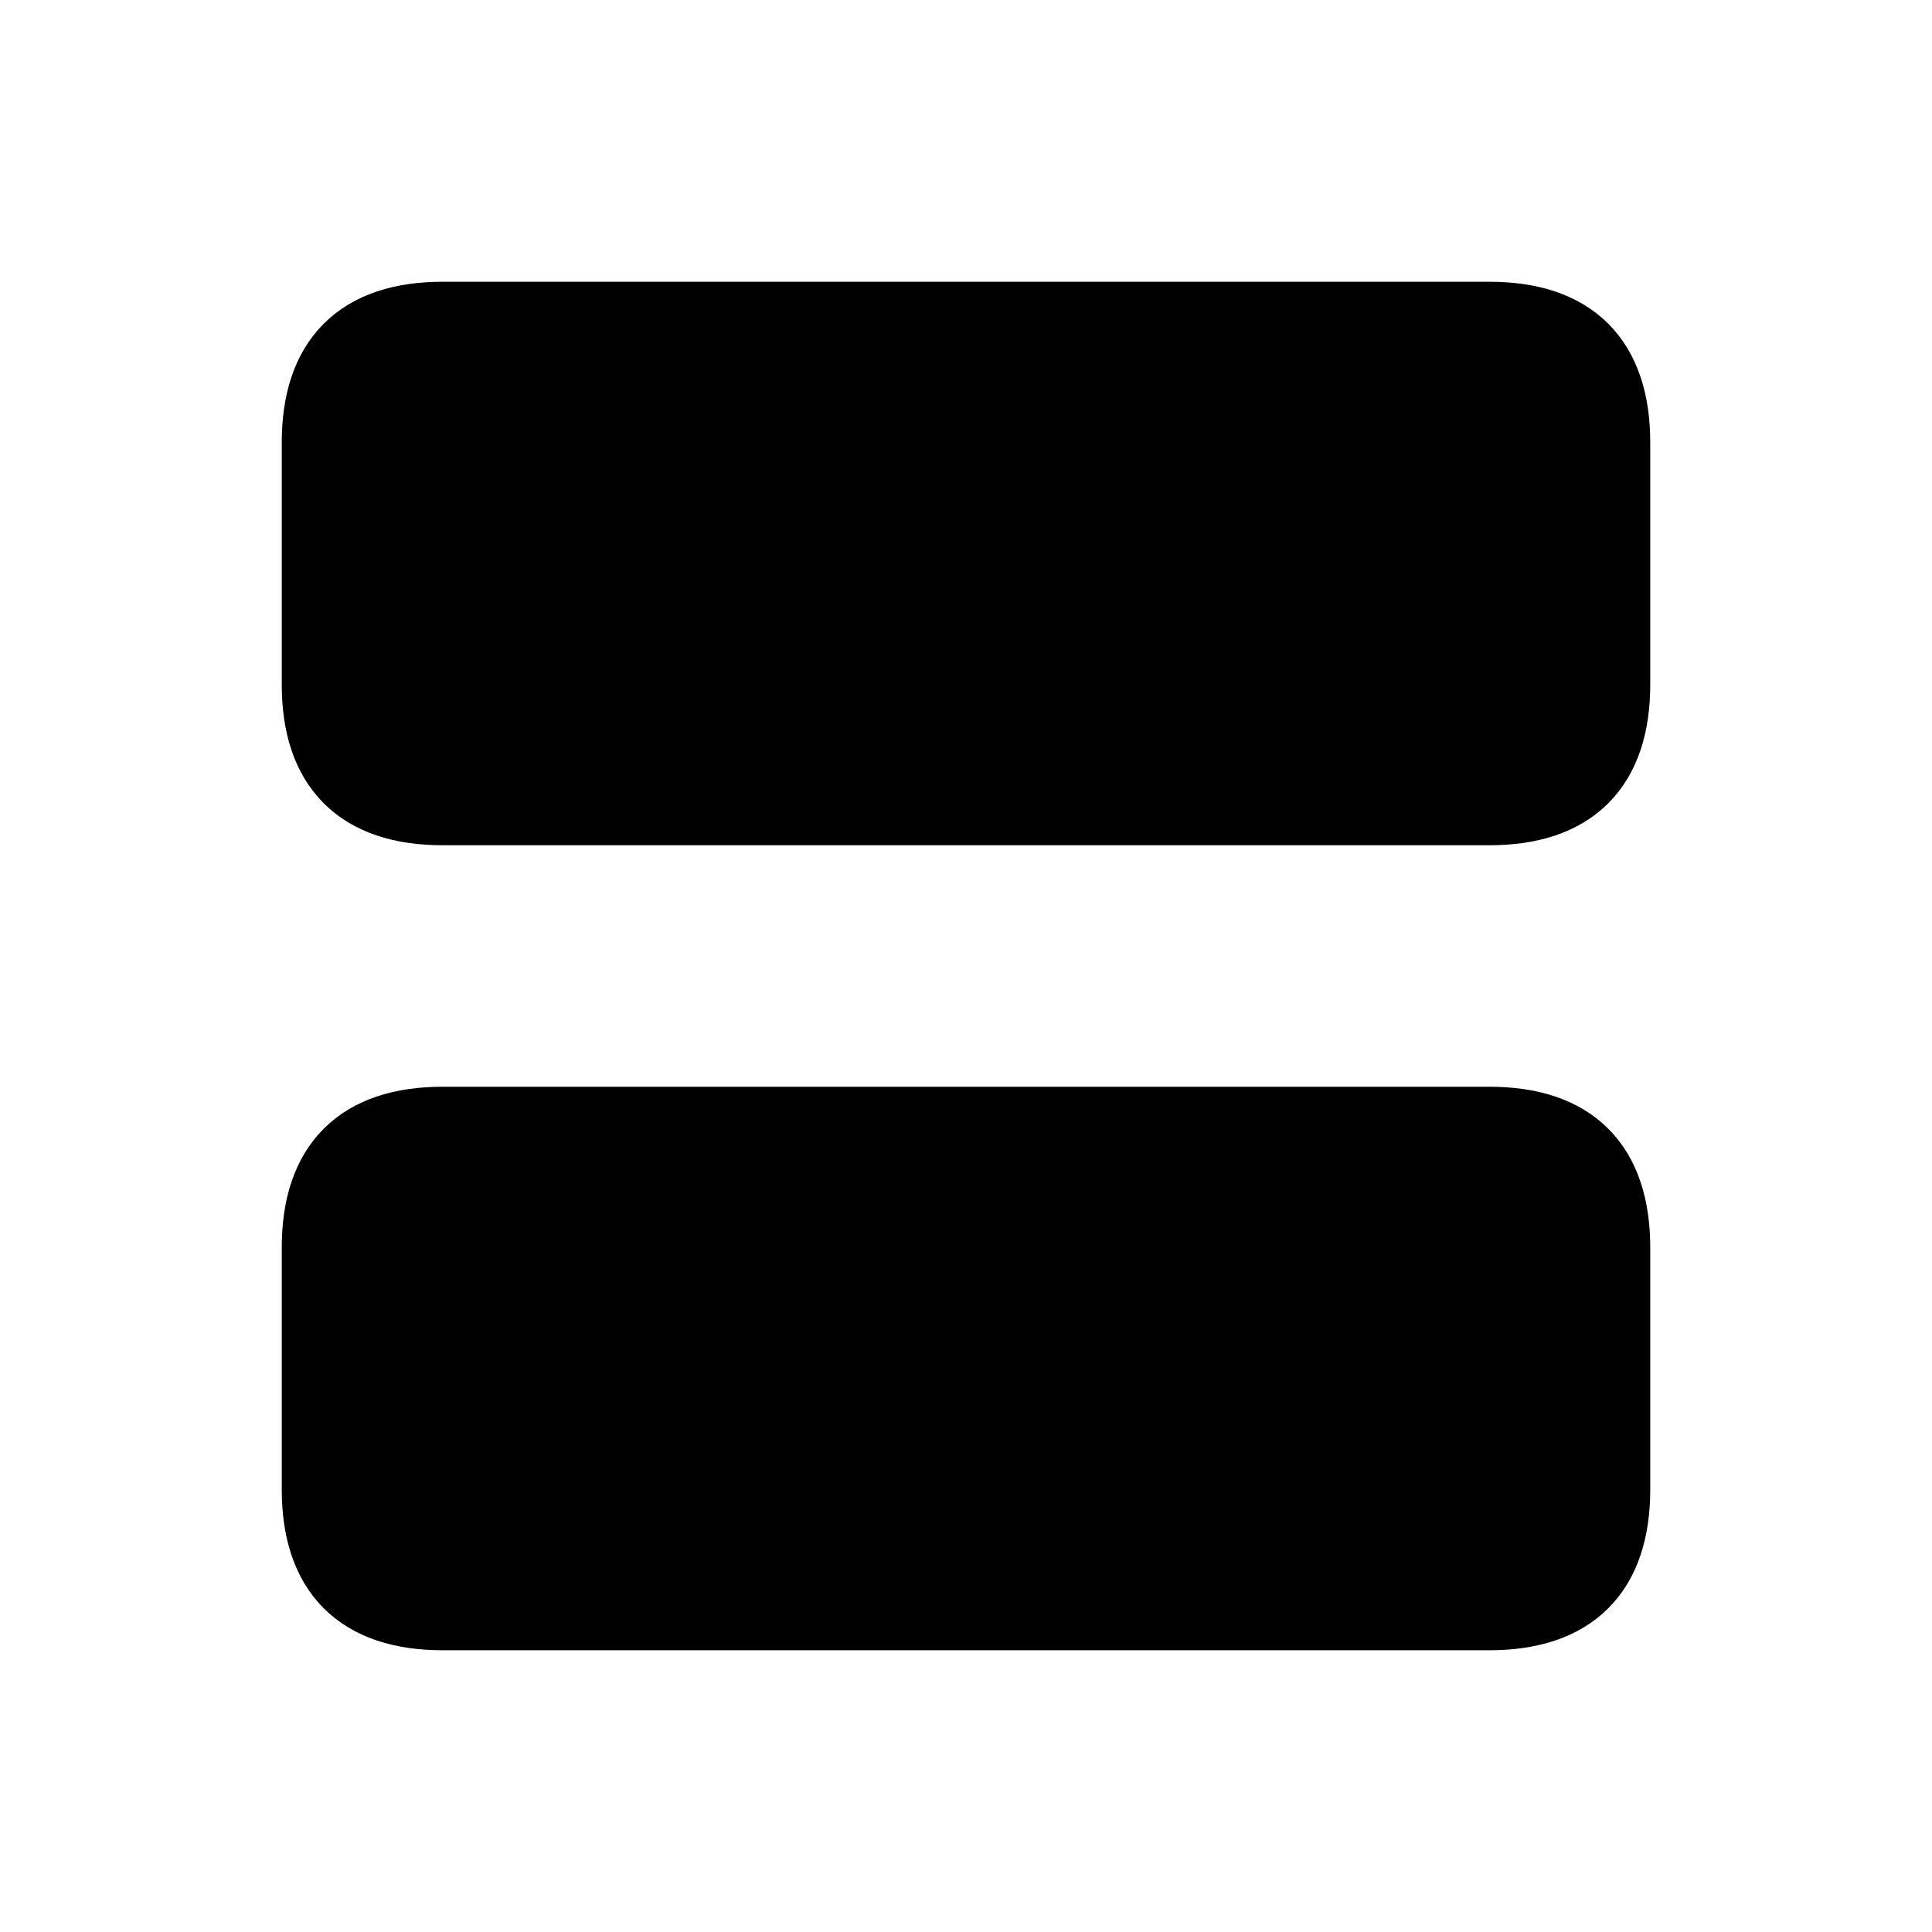 <svg viewBox="0 0 24 24" fill="currentColor" stroke="currentColor" xmlns="http://www.w3.org/2000/svg">
<path d="M4 8.5V5.5C4 4.5 4.5 4 5.5 4H18.5C19.5 4 20 4.5 20 5.5V8.5C20 9.5 19.5 10 18.5 10H5.5C4.5 10 4 9.5 4 8.5ZM5.5 20H18.5C19.5 20 20 19.5 20 18.5V15.5C20 14.5 19.5 14 18.5 14H5.5C4.5 14 4 14.5 4 15.5V18.5C4 19.5 4.5 20 5.5 20Z" />
</svg>
